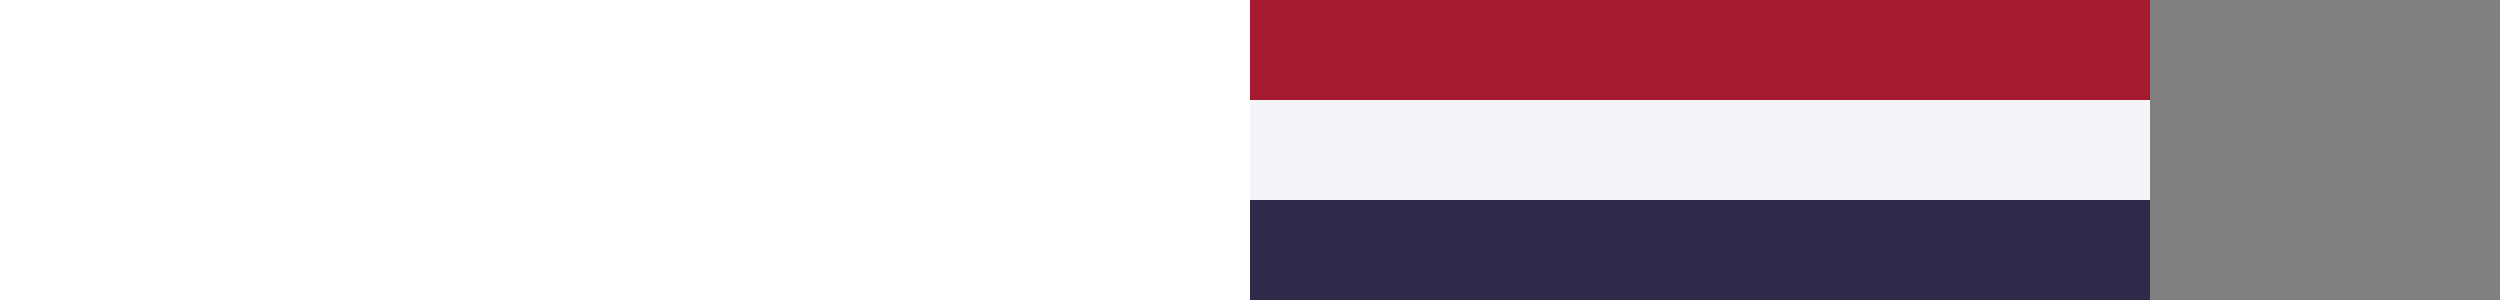 <svg xmlns="http://www.w3.org/2000/svg" height="300" viewbox="0 0 900 600"><rect width="100%" height="100%" fill="#808080" stroke="none"/><path fill="#A51931" d="M0 0h900v600H0z"/><path fill="#F4F5F8" d="M0 100h900v400H0z"/><path fill="#2D2A4A" d="M0 200h900v200H0z"/></svg>
